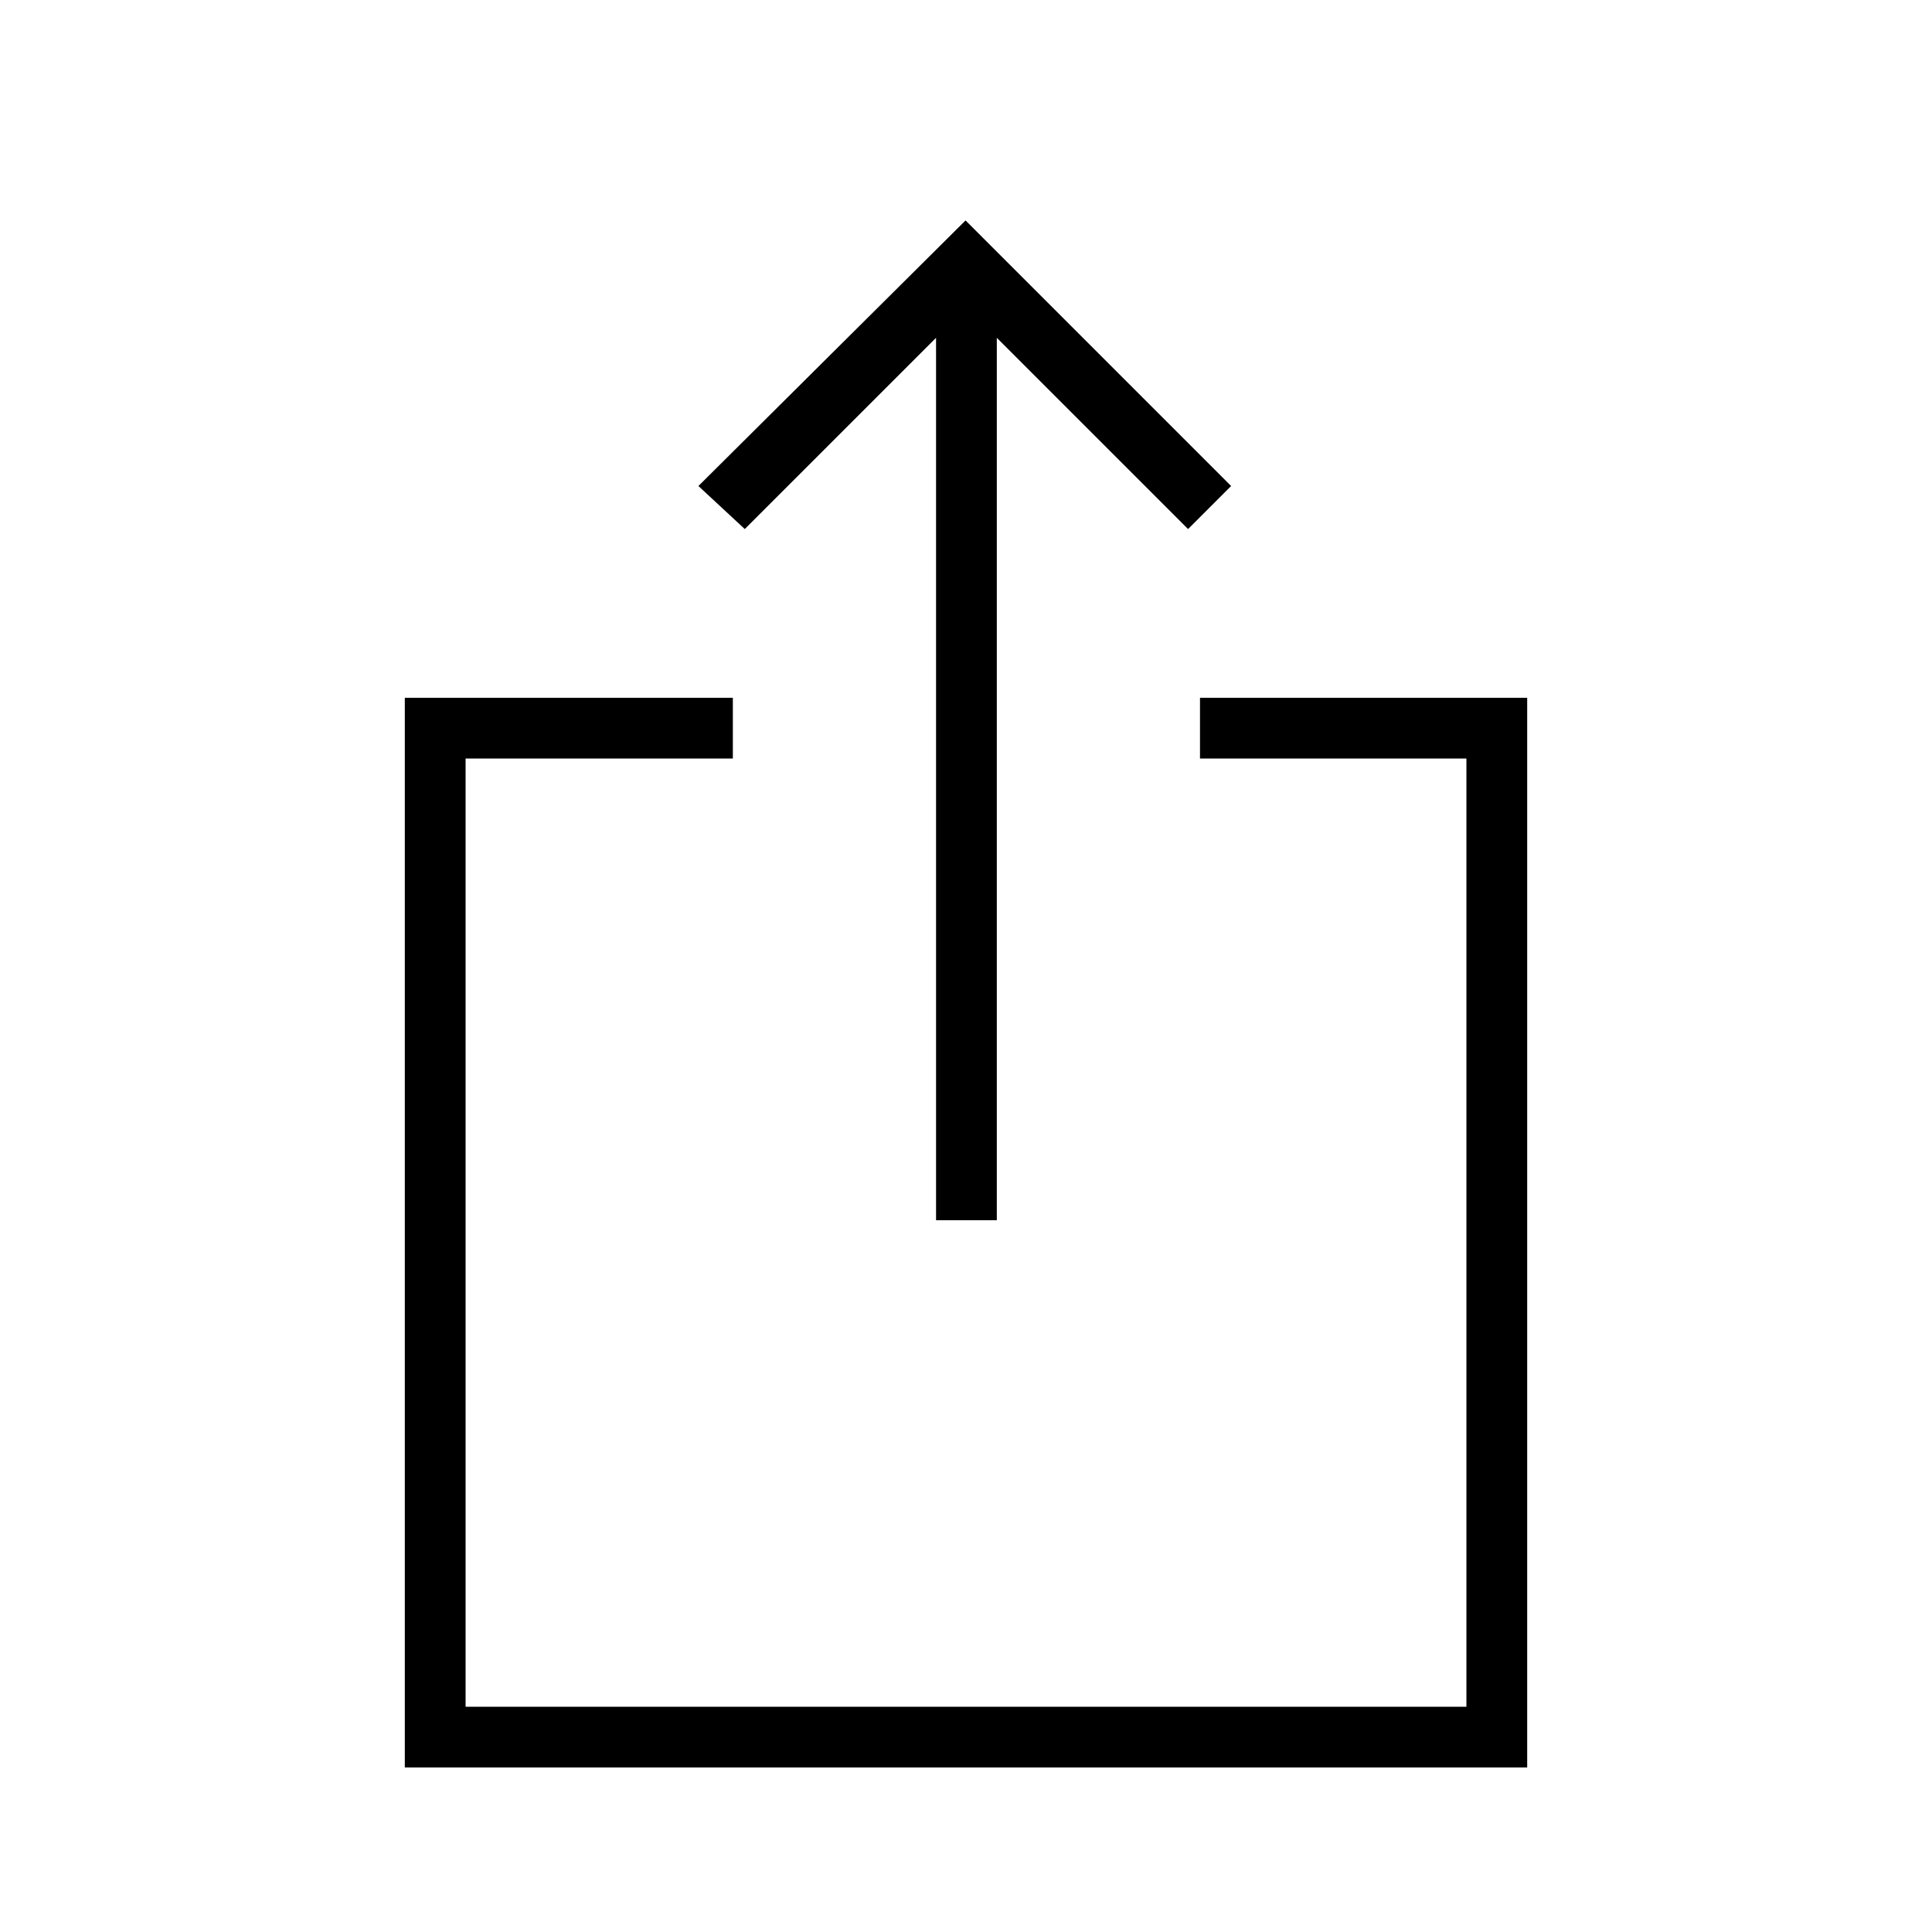 <svg xmlns="http://www.w3.org/2000/svg" height="48" viewBox="0 -960 960 960" width="48"><path d="M201.15-81.73v-531.54h163v30.19h-132.8v471.16h497.3v-471.16H596.27v-30.19h162.58v531.54h-557.7Zm263.97-271.96v-438.46l-95.04 95.03-23.04-21.38 132.73-131.96L611.73-718.5l-21.38 21.38-95.04-95.03v438.46h-30.19Z"/></svg>